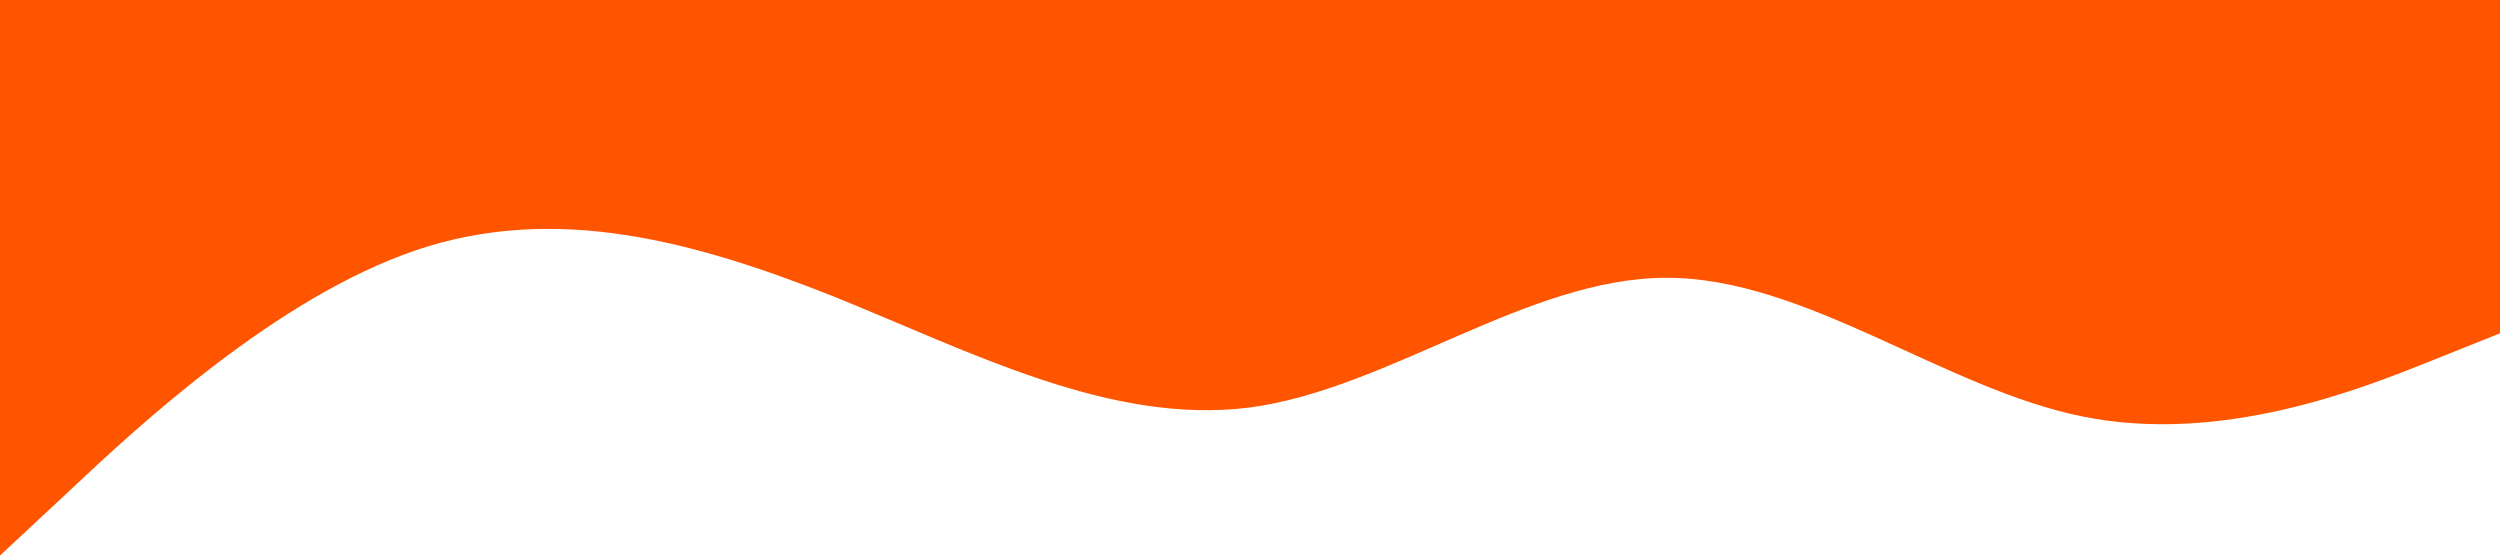 <?xml version="1.0" standalone="no"?><svg xmlns="http://www.w3.org/2000/svg" viewBox="0 0 1440 320"><path fill="#ff5500" fill-opacity="1" d="M0,320L40,282.7C80,245,160,171,240,144C320,117,400,139,480,170.7C560,203,640,245,720,234.7C800,224,880,160,960,160C1040,160,1120,224,1200,240C1280,256,1360,224,1400,208L1440,192L1440,0L1400,0C1360,0,1280,0,1200,0C1120,0,1040,0,960,0C880,0,800,0,720,0C640,0,560,0,480,0C400,0,320,0,240,0C160,0,80,0,40,0L0,0Z"></path></svg>